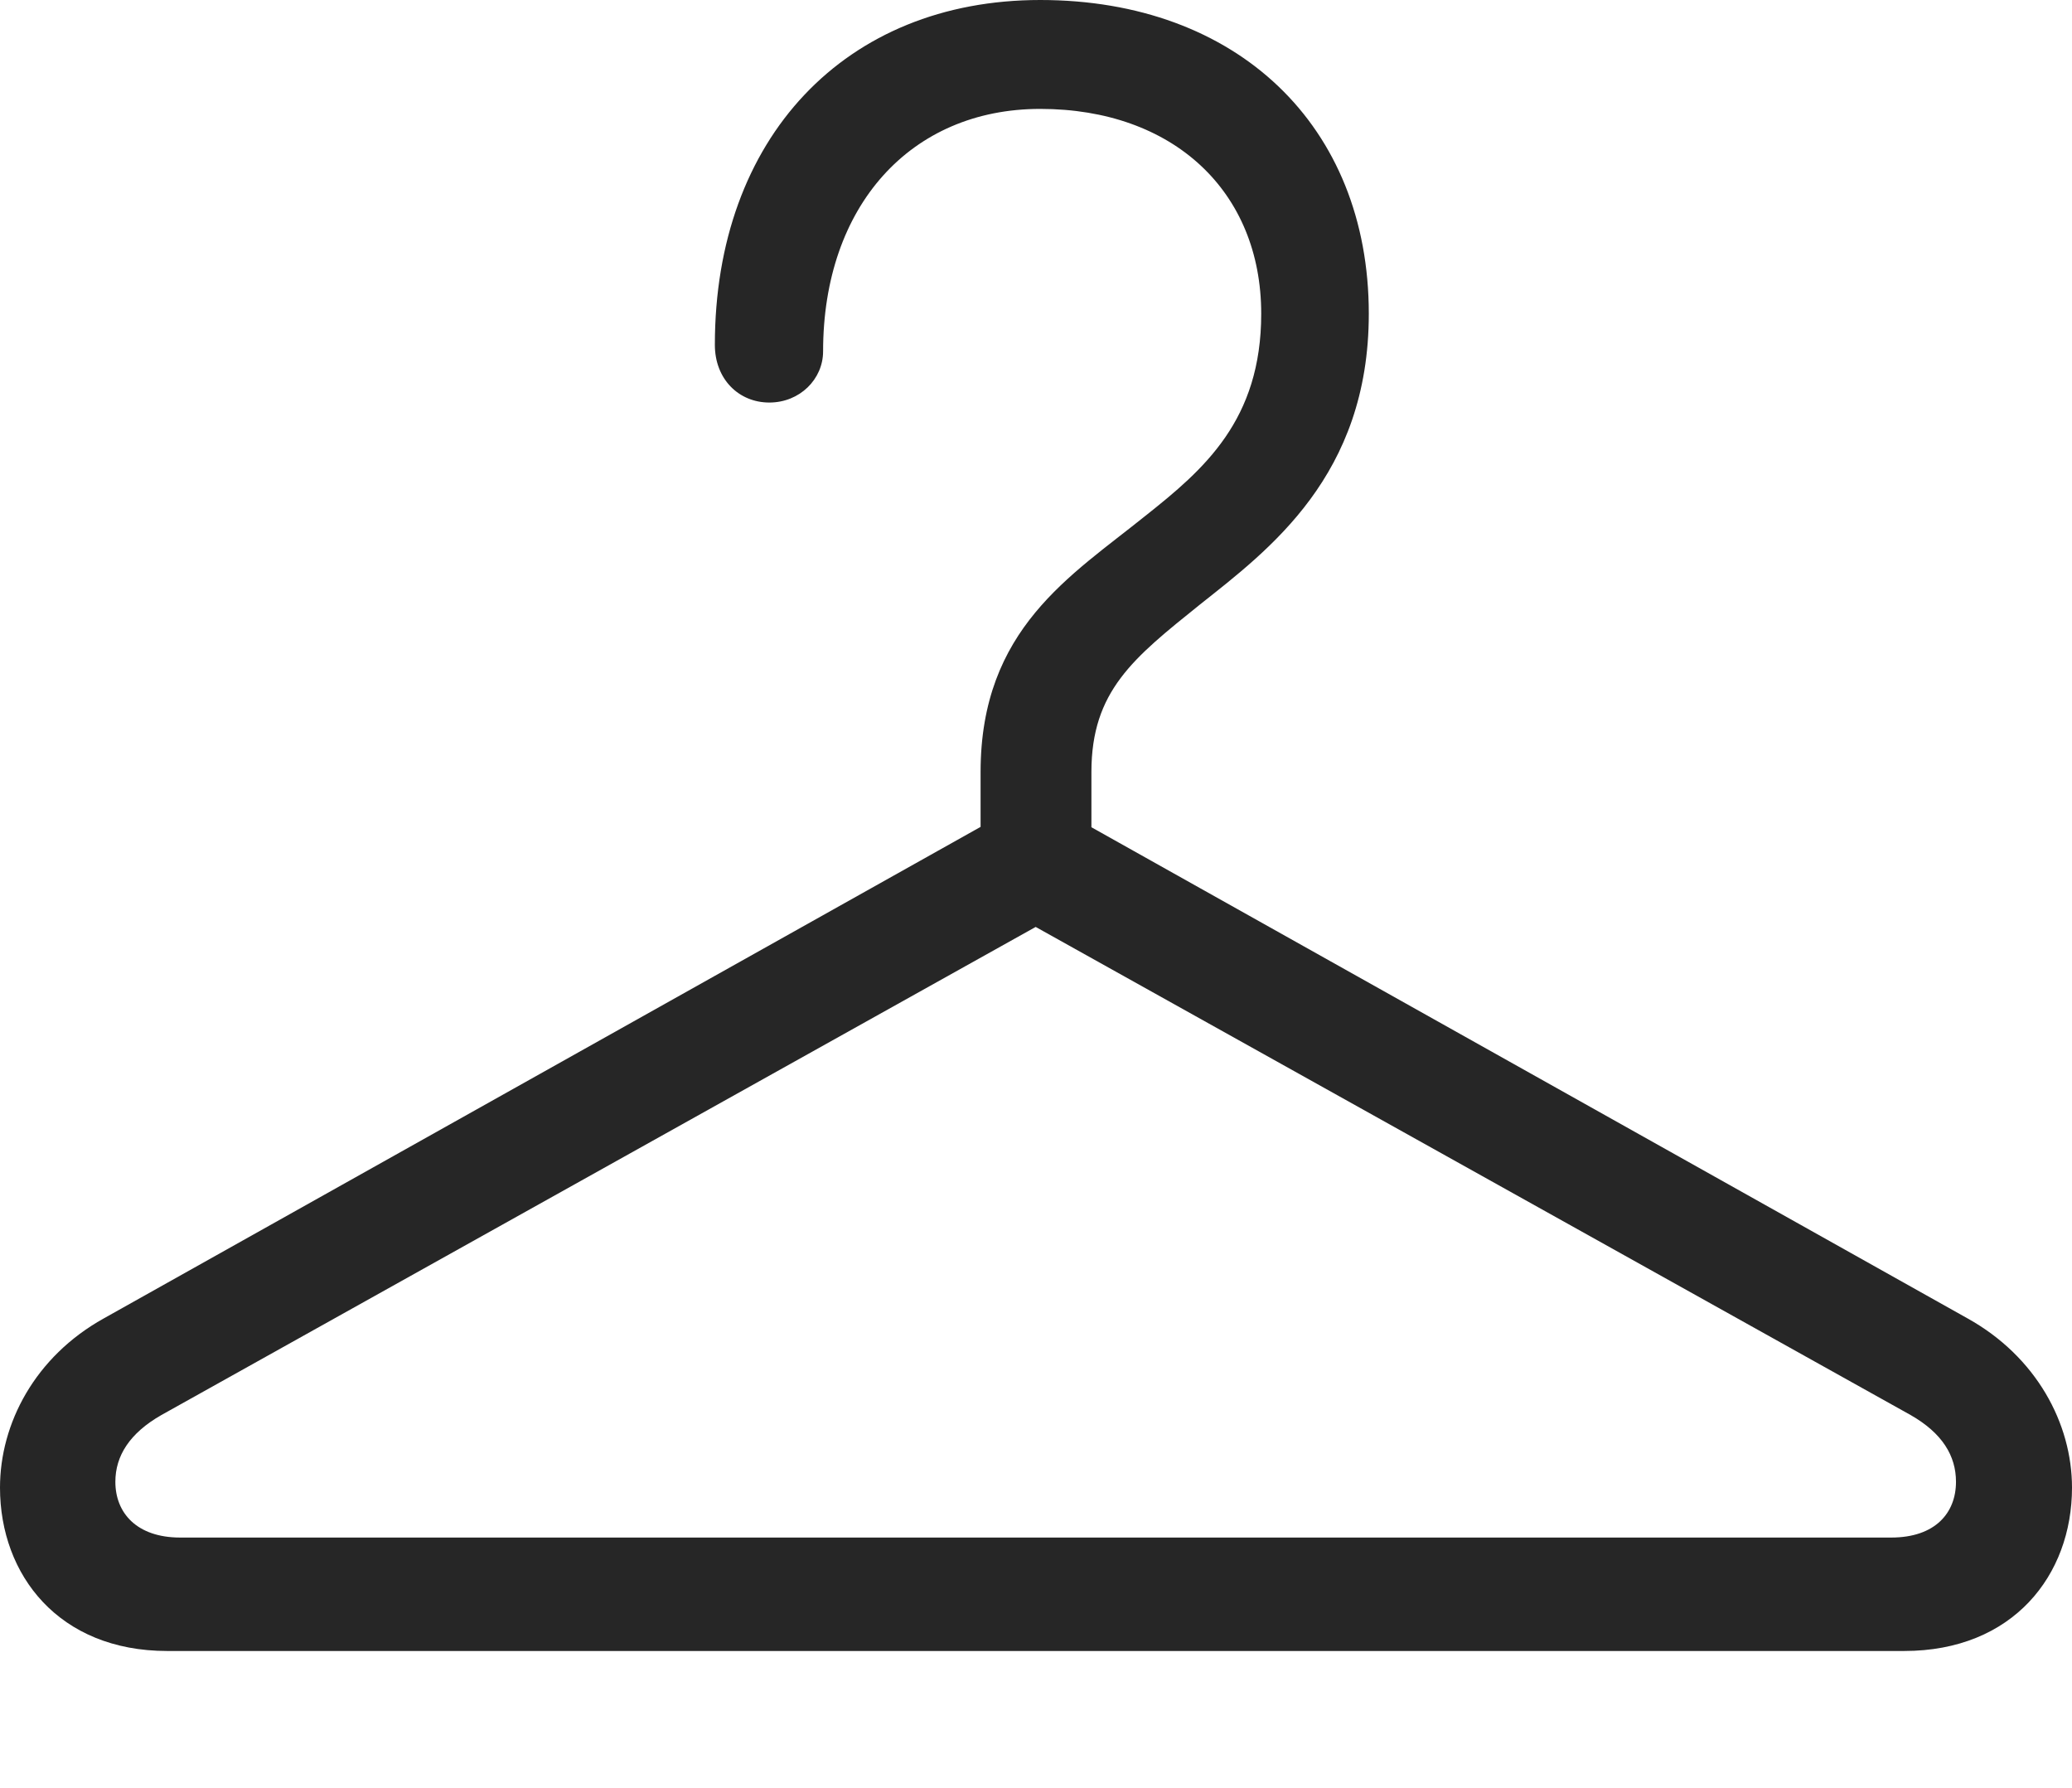 <?xml version="1.0" encoding="UTF-8"?>
<!--Generator: Apple Native CoreSVG 326-->
<!DOCTYPE svg
PUBLIC "-//W3C//DTD SVG 1.1//EN"
       "http://www.w3.org/Graphics/SVG/1.1/DTD/svg11.dtd">
<svg version="1.1" xmlns="http://www.w3.org/2000/svg" xmlns:xlink="http://www.w3.org/1999/xlink" viewBox="0 0 799.25 689.75">
 <g>
  <rect height="689.75" opacity="0" width="799.25" x="0" y="0"/>
  <path d="M0 573.75C0 607.5 22.75 636.75 64.5 636.75L734.5 636.75C776.5 636.75 799.25 607.5 799.25 573.75C799.25 549 785.5 523.25 759 508.5L399.5 307L40 508.5C13.5 523.25 0 549 0 573.75ZM44.5 571.5C44.5 561.5 50 552.75 62.25 545.75L399.5 357.5L737 545.75C749.25 552.75 754.5 561.5 754.5 571.5C754.5 583.5 746.5 593 729.5 593L69.5 593C52.75 593 44.5 583.5 44.5 571.5ZM378.25 328.25L421 328.25L421 297.75C421 266.5 437.25 253.75 462.75 233.25C489.5 212 528 183.5 528 121C528 48.5 477.25 0 401.25 0C326 0 275.75 53.25 275.75 133C275.75 146.25 285 155.25 296.75 155.25C308.5 155.25 317.5 146.25 317.5 135.5C317.5 79.5 351.25 42 401.25 42C452.5 42 486.5 73.75 486.5 121C486.5 162 464.5 181 441.75 199C413.25 222 378.25 242.5 378.25 297.75Z" fill="black" fill-opacity="0.85"/>
 </g>
</svg>

